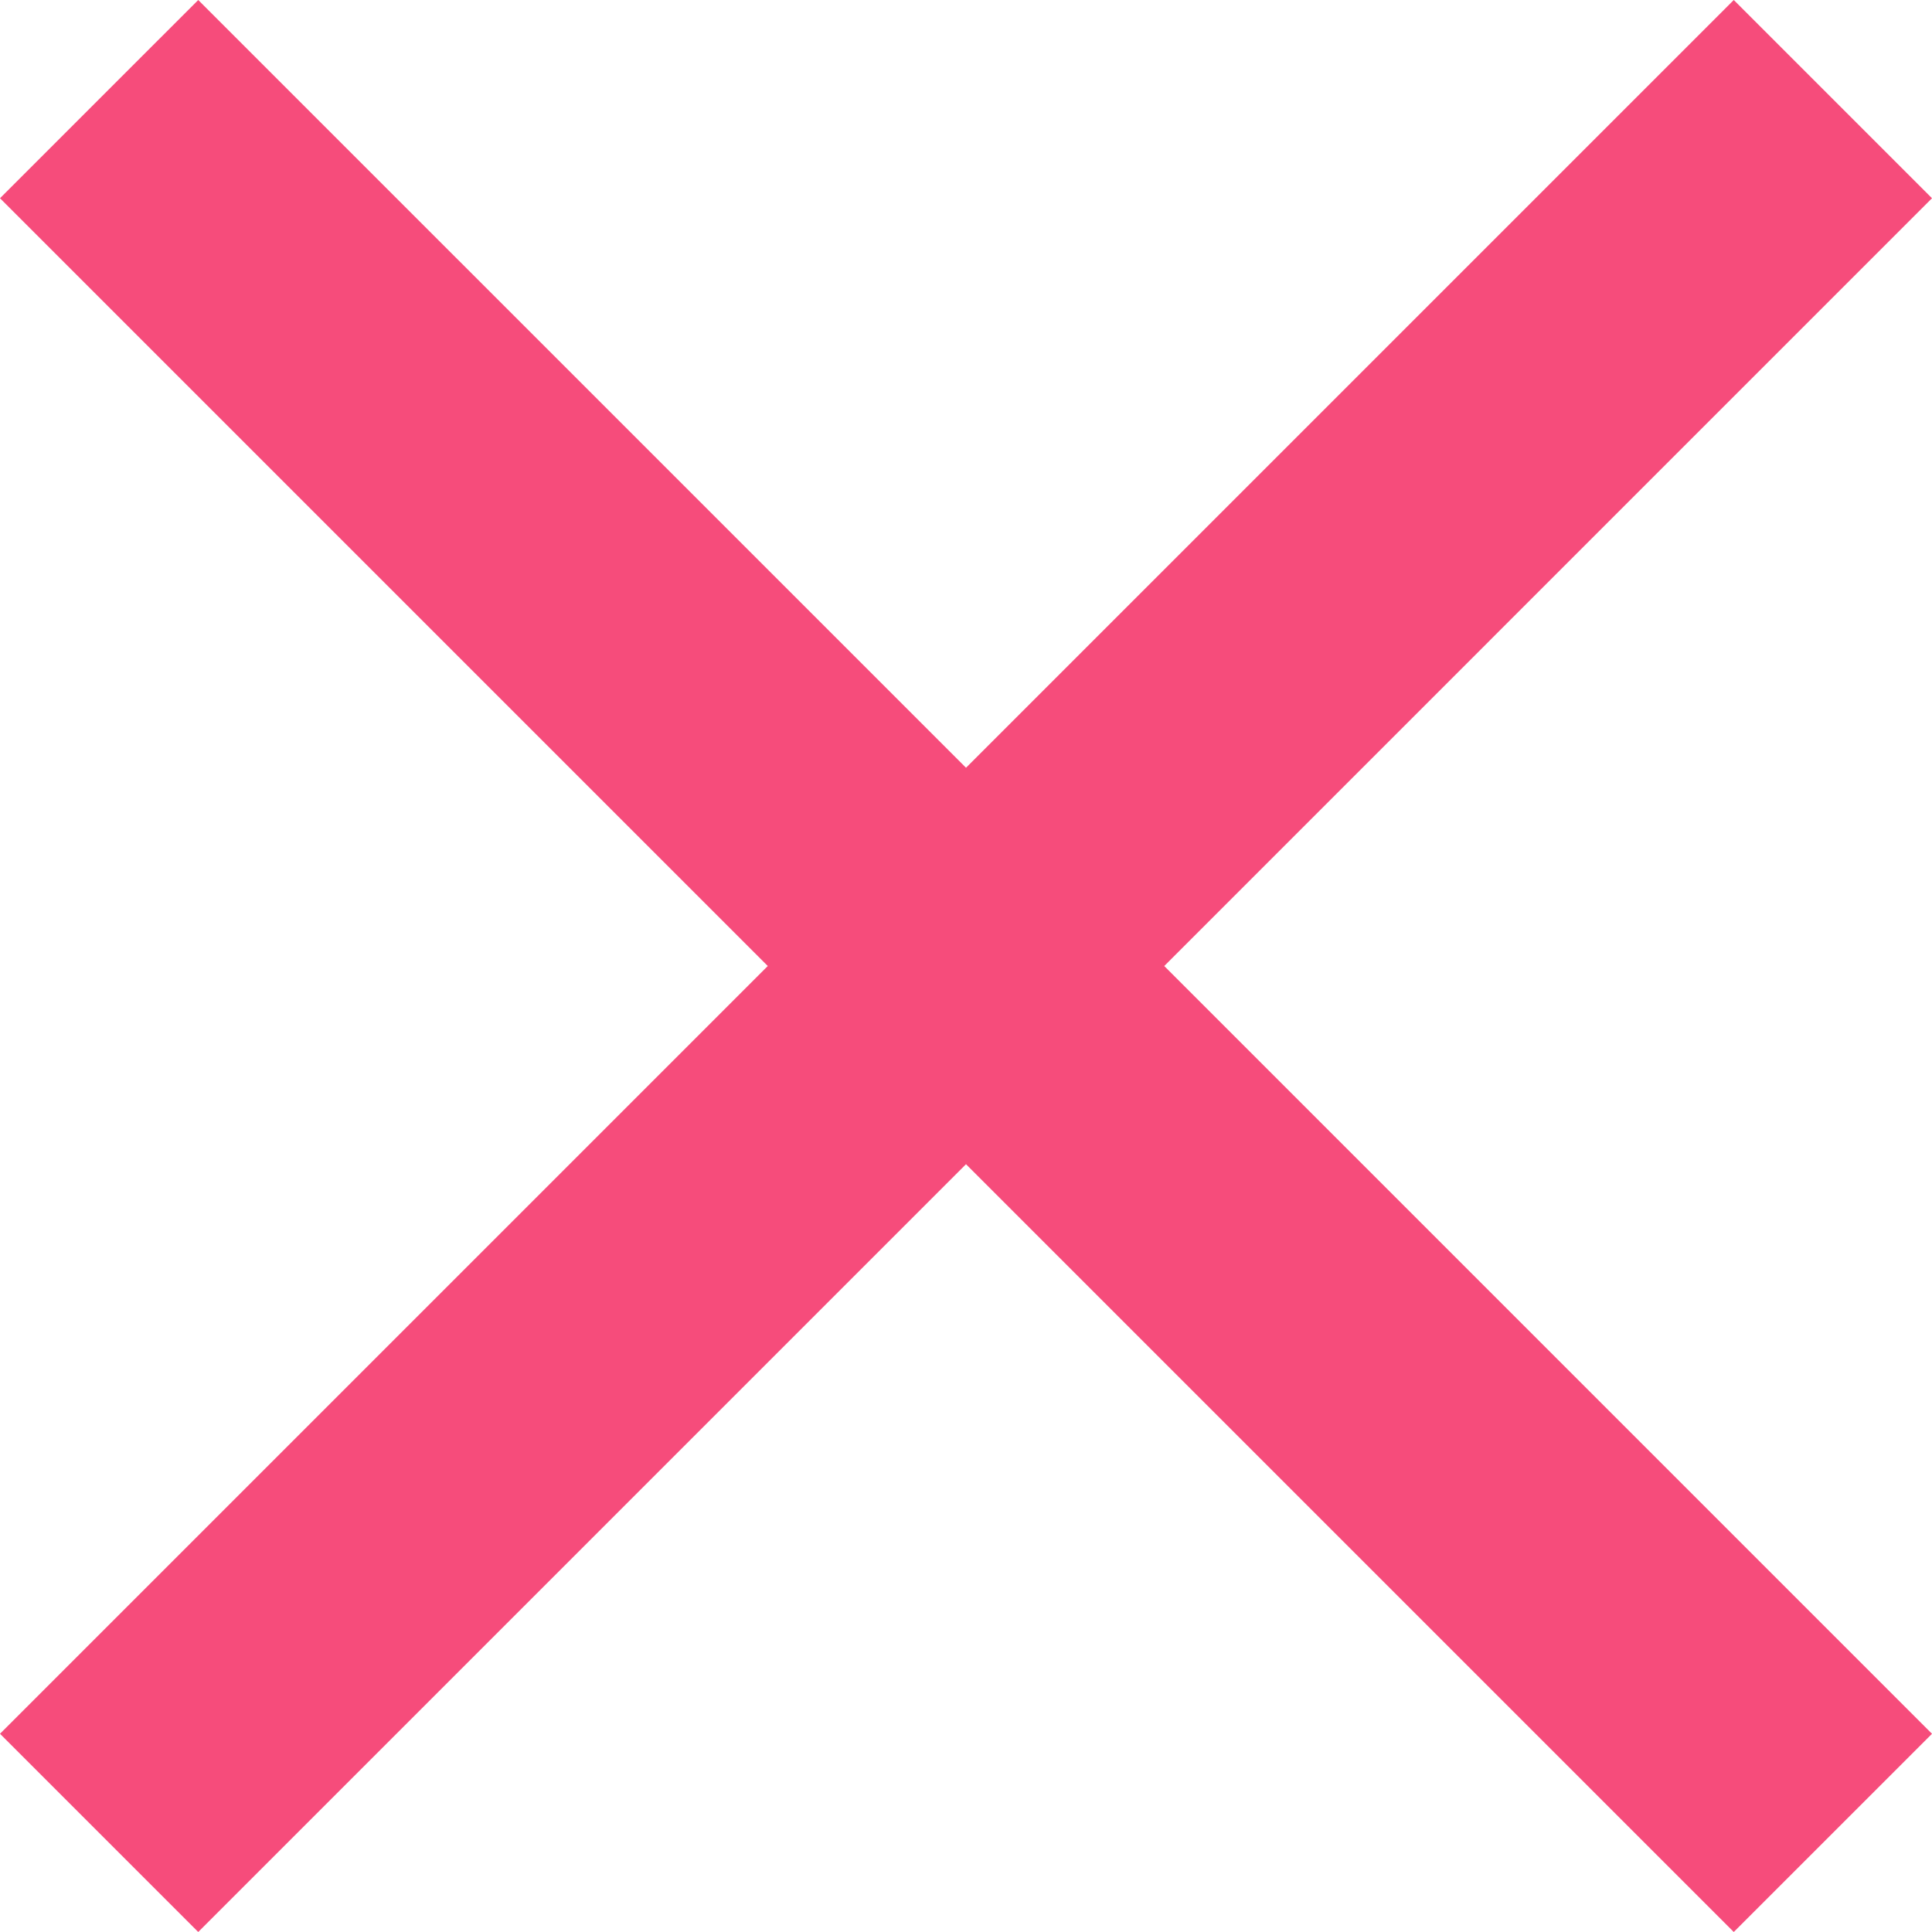 <svg xmlns="http://www.w3.org/2000/svg" viewBox="0 0 512 512" style="width:256px;height:256px;" xml:space="preserve"><path style="fill:rgba(243, 0, 67, 0.7)" d="M512 52.535 459.467.002l-203.465 203.46L52.538.002 0 52.535l203.47 203.47L0 459.465l52.533 52.533 203.469-203.471 203.465 203.471L512 459.475l-203.464-203.47z"/></svg>
